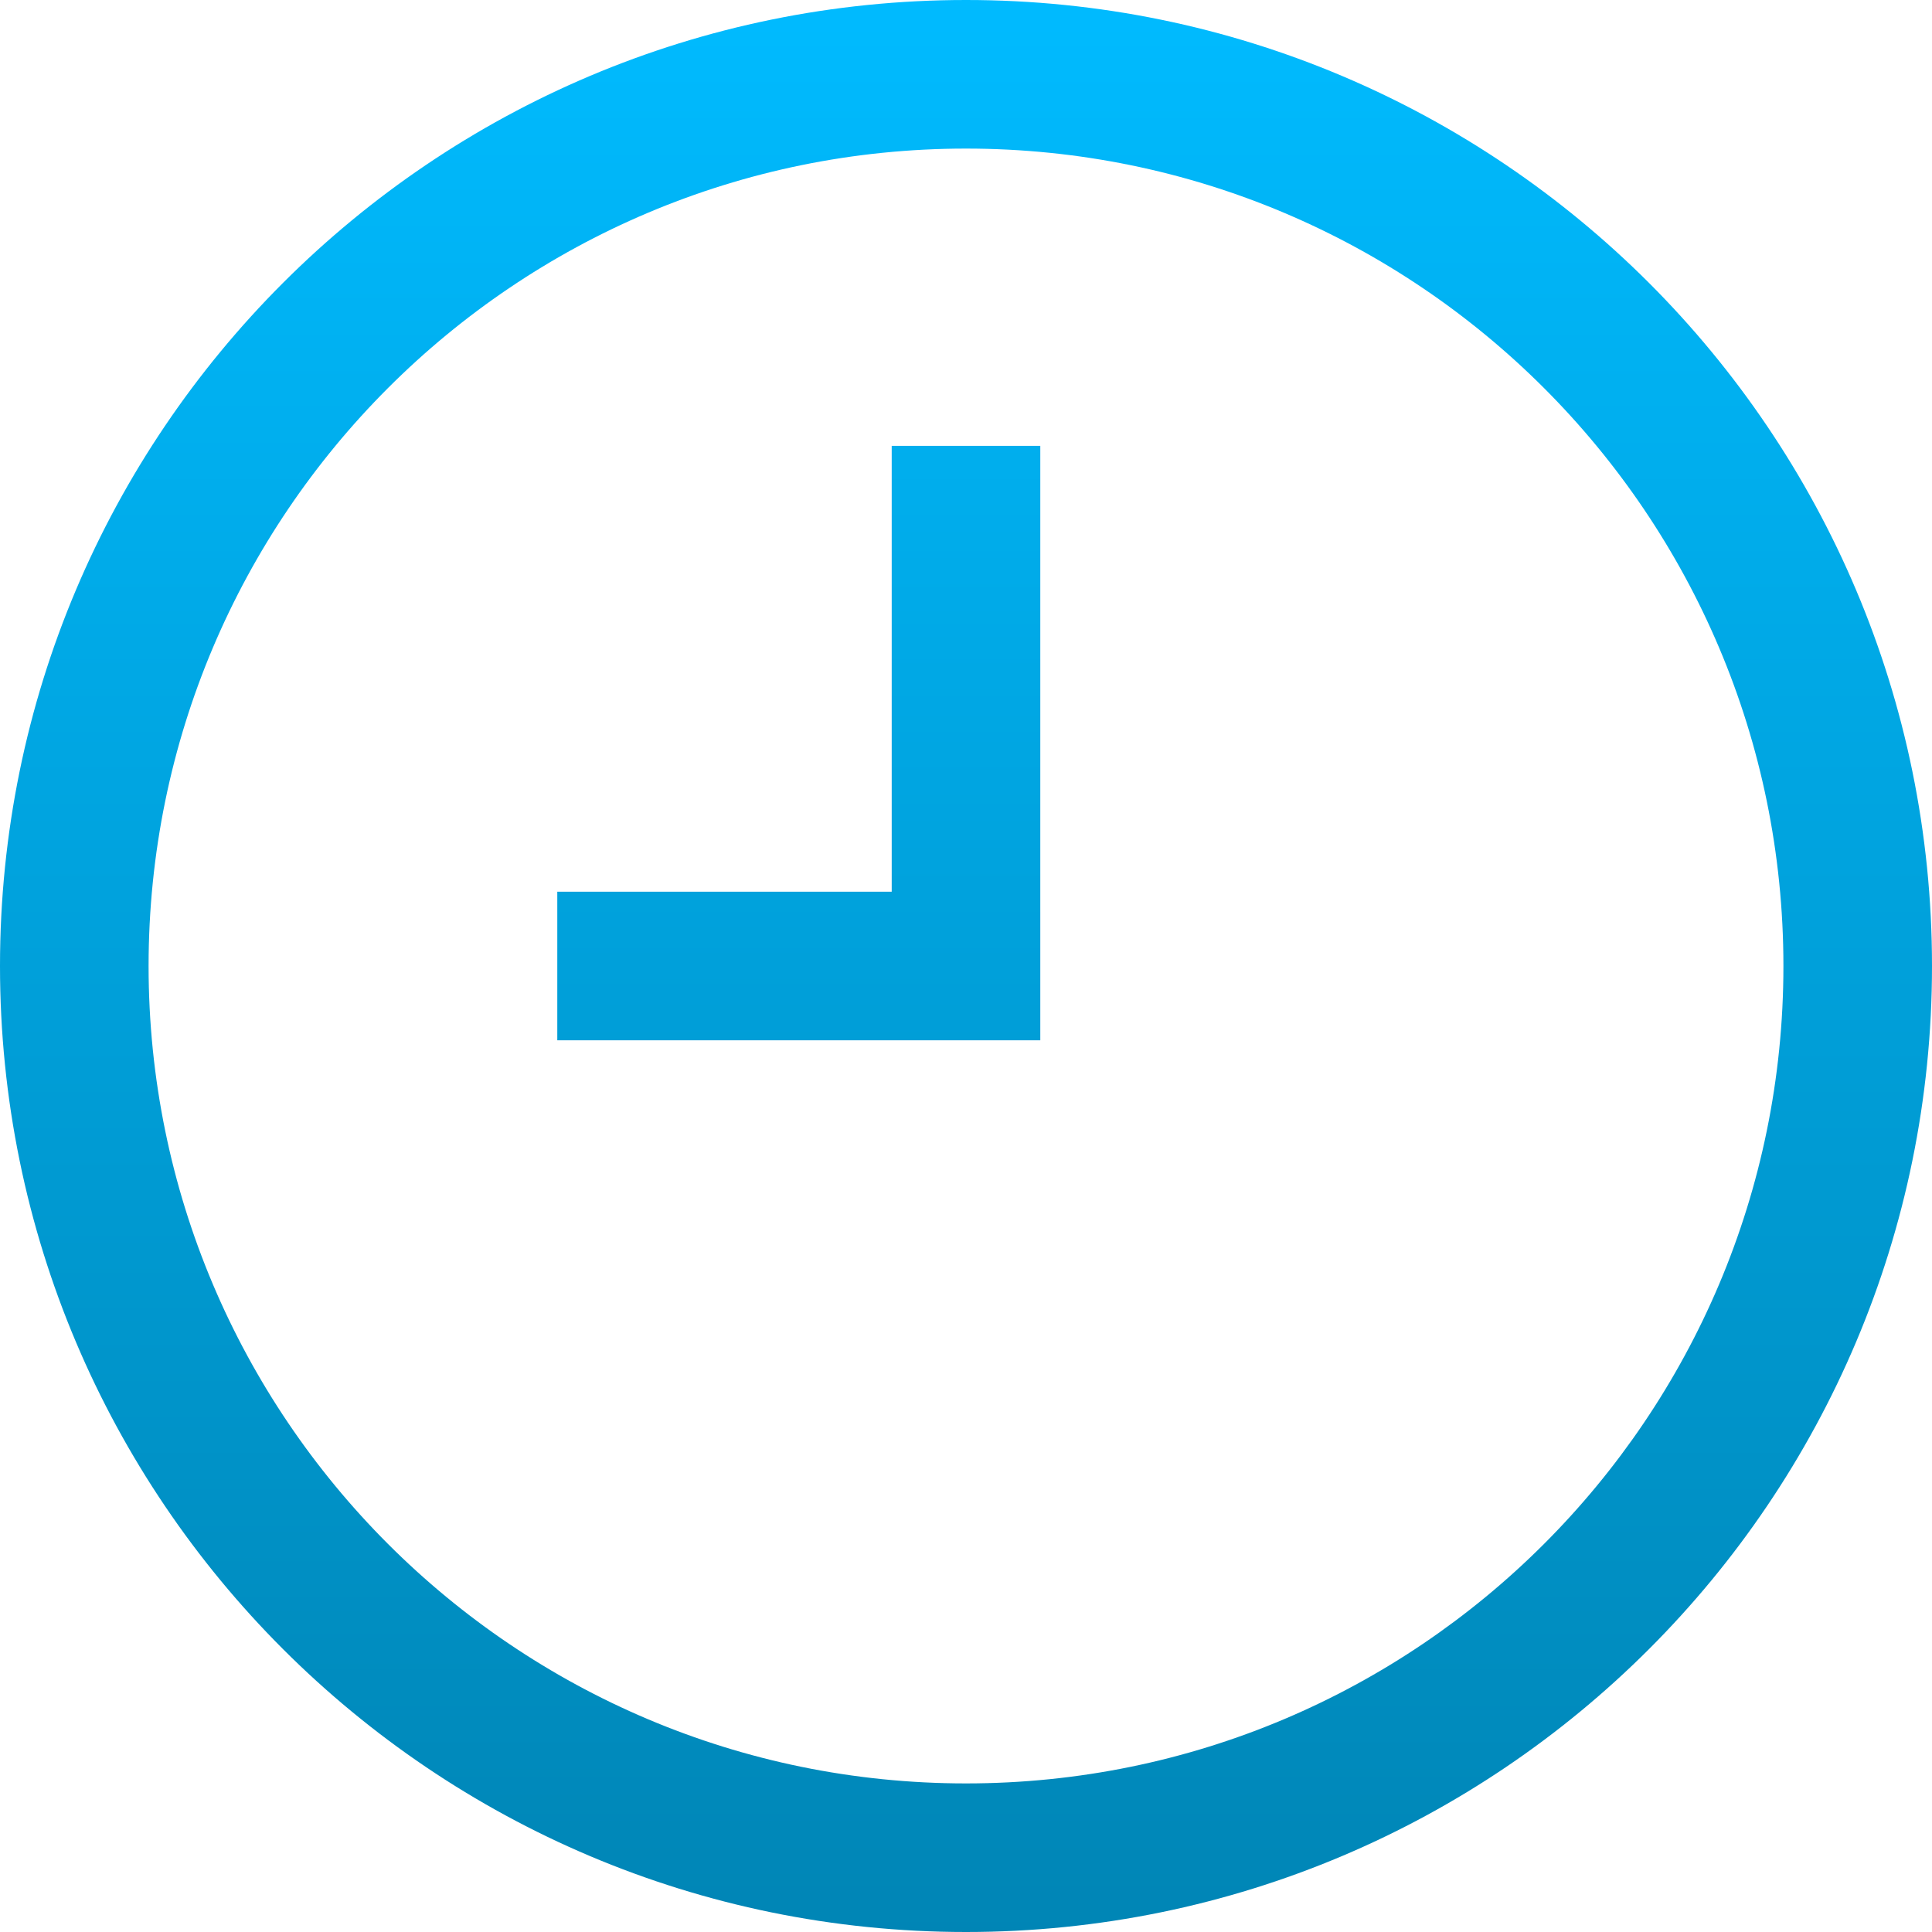 <svg xmlns="http://www.w3.org/2000/svg" xmlns:xlink="http://www.w3.org/1999/xlink" width="64" height="64" viewBox="0 0 64 64" version="1.1">
<defs>
<linearGradient id="linear0" gradientUnits="userSpaceOnUse" x1="0" y1="0" x2="0" y2="1" gradientTransform="matrix(64,0,0,64,0,0)">
<stop offset="0" style="stop-color:#00bbff;stop-opacity:1;"/>
<stop offset="1" style="stop-color:#0085b5;stop-opacity:1;"/>
</linearGradient>
</defs>
<g id="surface1">
<path style=" stroke:none;fill-rule:nonzero;fill:url(#linear0);" d="M 32 0 C 14.328 0 0 14.328 0 32 C 0 49.672 14.328 64 32 64 C 49.672 64 64 49.672 64 32 C 64 14.328 49.672 0 32 0 Z M 32 4.922 C 46.953 4.922 59.078 17.047 59.078 32 C 59.078 46.953 46.953 59.078 32 59.078 C 17.047 59.078 4.922 46.953 4.922 32 C 4.922 17.047 17.047 4.922 32 4.922 Z M 29.539 14.77 L 29.539 29.539 L 18.461 29.539 L 18.461 34.461 L 34.461 34.461 L 34.461 14.77 Z M 29.539 14.77 "/>
</g>
</svg>
